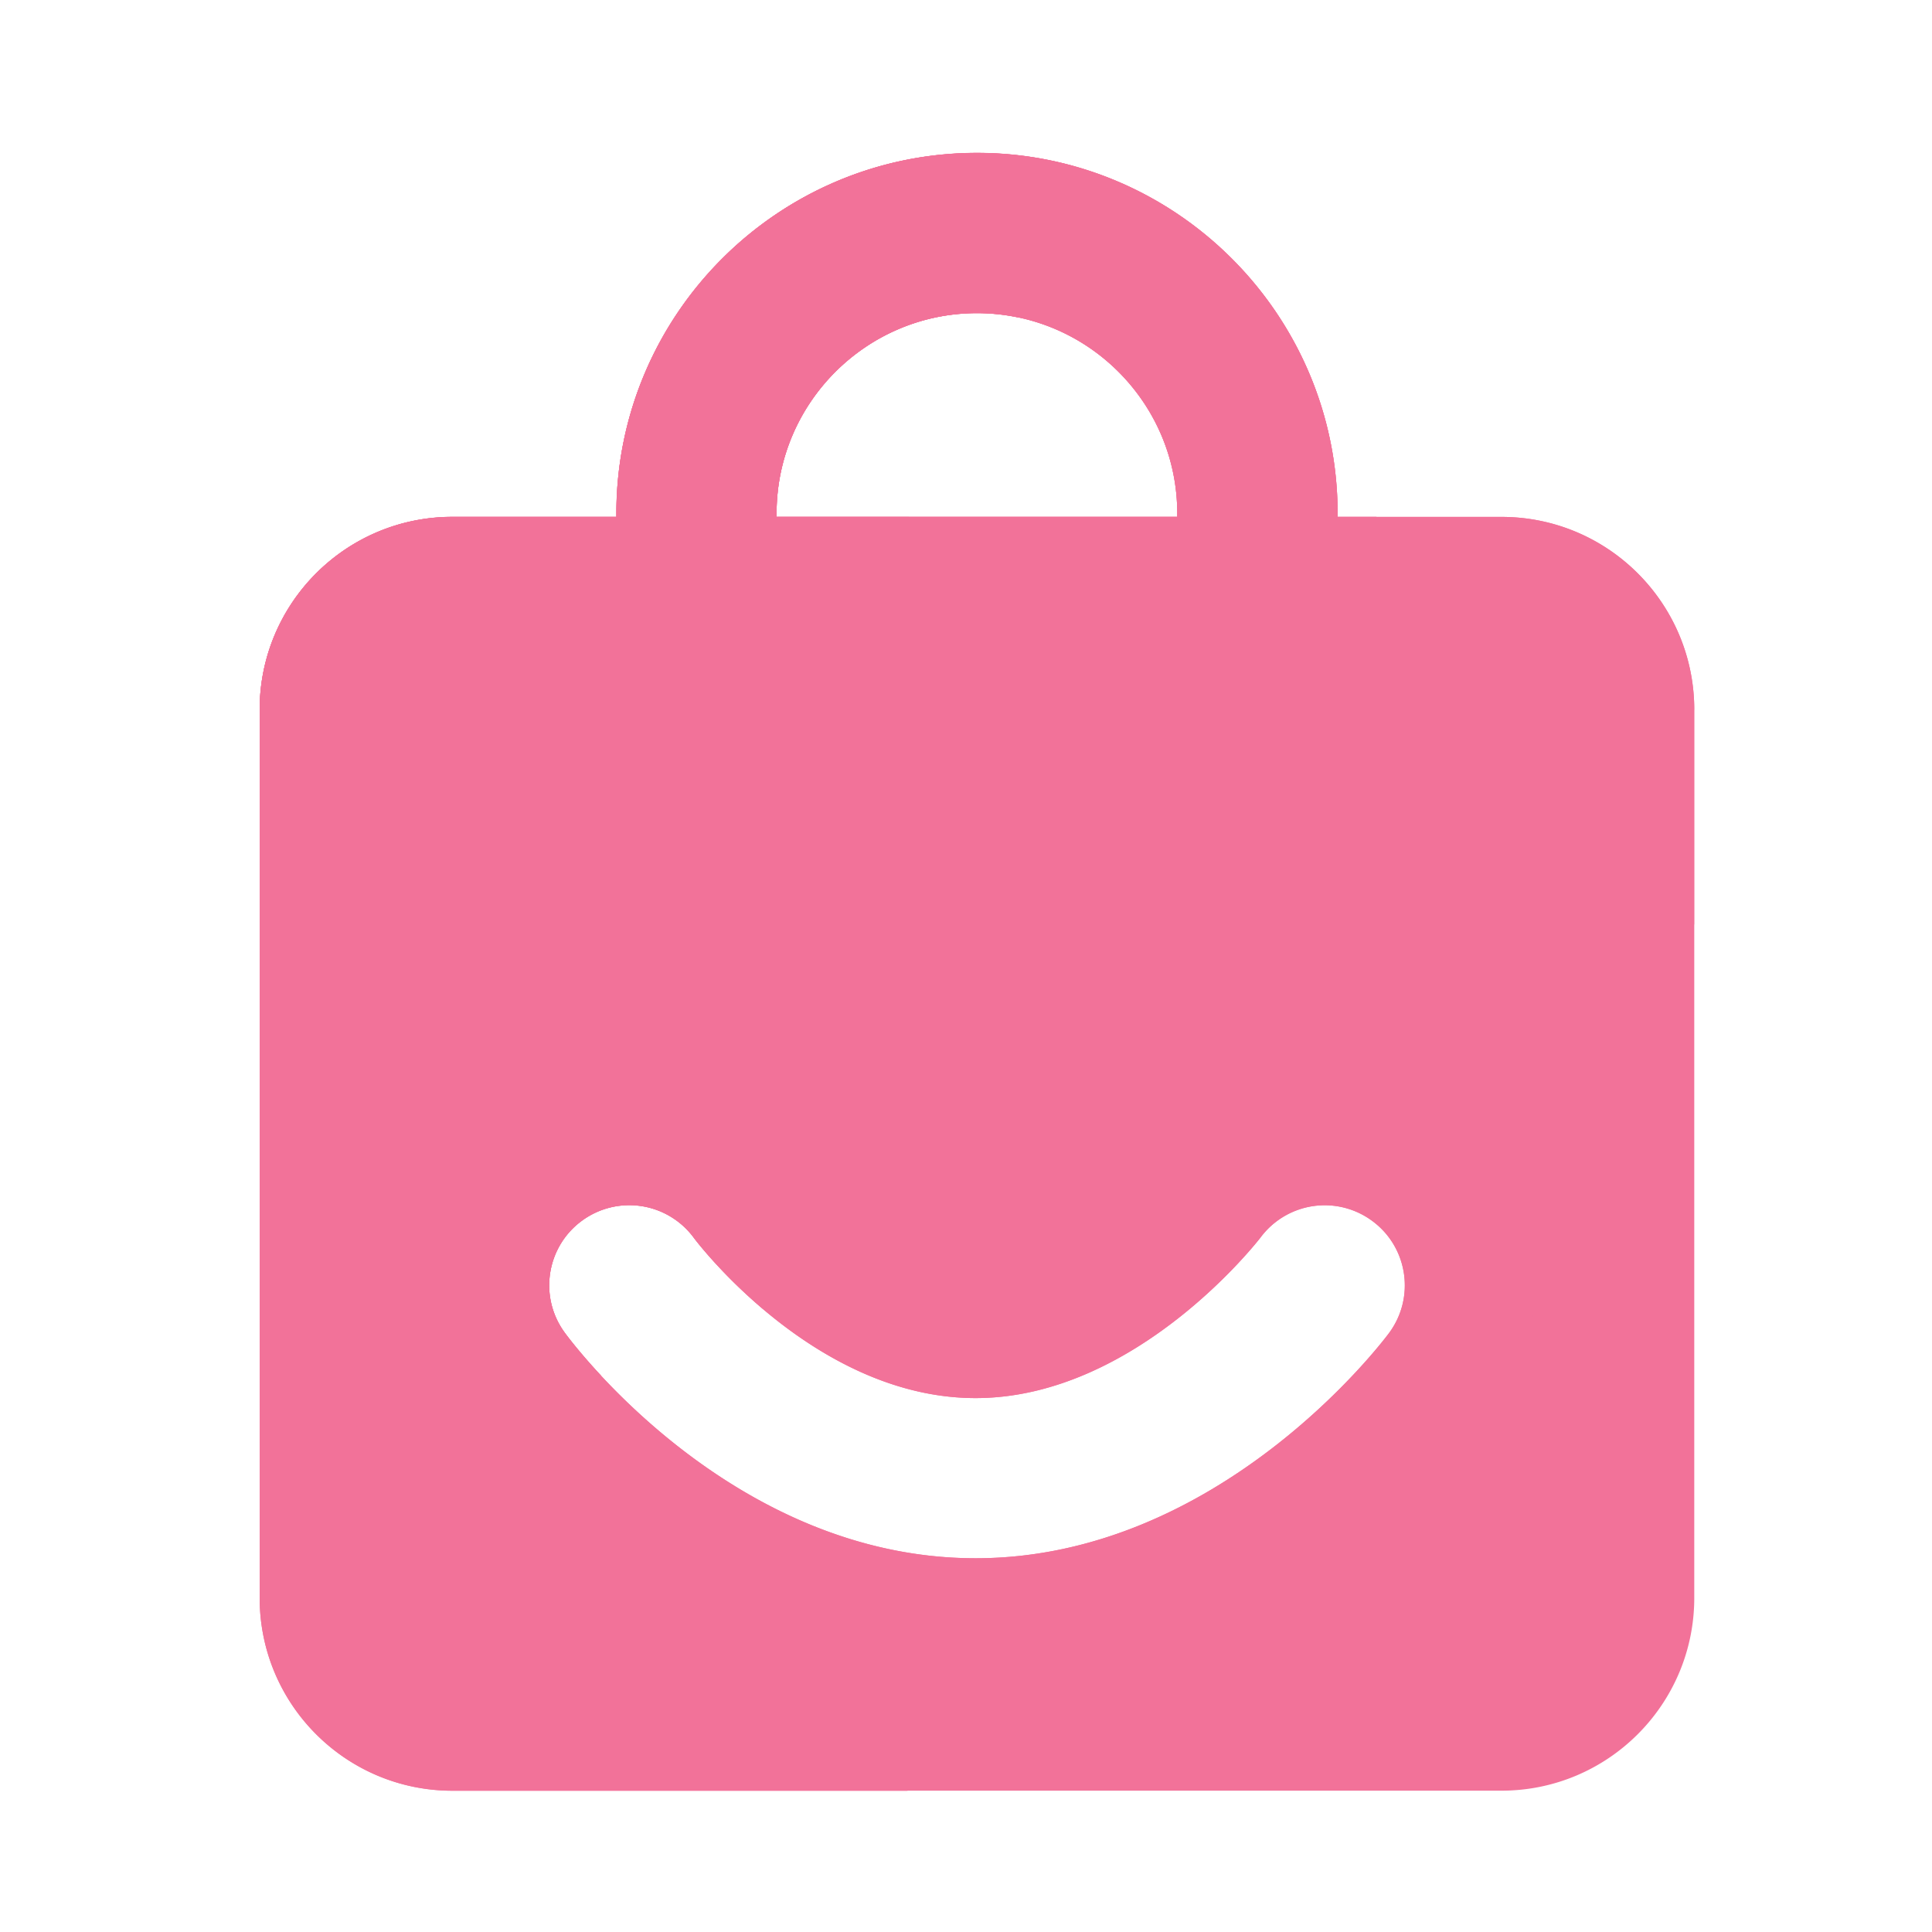 <?xml version="1.0" standalone="no"?><!DOCTYPE svg PUBLIC "-//W3C//DTD SVG 1.1//EN" "http://www.w3.org/Graphics/SVG/1.1/DTD/svg11.dtd"><svg t="1699365898187" class="icon" viewBox="0 0 1024 1024" version="1.1" xmlns="http://www.w3.org/2000/svg" p-id="6789" xmlns:xlink="http://www.w3.org/1999/xlink" width="200" height="200"><path d="M795.802 273.971h-86.835v-1.792c0-105.37-85.76-191.13-191.13-191.13S326.707 166.758 326.707 272.128v1.792H239.821c-56.474 0-102.195 45.773-102.195 102.195v470.784c0 56.474 45.773 102.195 102.195 102.195h555.981c56.422 0 102.195-45.773 102.195-102.195V376.166c0-56.422-45.722-102.195-102.195-102.195z m-384.205-1.843c0-58.573 47.667-106.189 106.189-106.189s106.189 47.616 106.189 106.189v1.792H411.597v-1.792z m324.608 434.432c-3.635 4.864-90.112 119.347-219.136 119.347-129.331 0-214.272-114.79-217.856-119.706-13.773-18.944-9.574-45.517 9.37-59.29a42.445 42.445 0 0 1 59.238 9.267c1.126 1.536 64 84.838 149.248 84.838 85.453 0 150.323-84.224 150.989-85.043a42.383 42.383 0 0 1 59.392-8.755c18.79 13.926 22.733 40.499 8.755 59.341z" fill="#f27299" p-id="6790"></path><path d="M897.997 376.166c0-56.474-45.773-102.195-102.195-102.195h-86.835v-1.792c0-105.37-85.76-191.13-191.13-191.13S326.707 166.758 326.707 272.179v1.792H239.821c-56.474 0-102.195 45.773-102.195 102.195v470.784c0 56.474 45.773 102.195 102.195 102.195h240.998c209.971-65.792 371.405-241.306 417.126-459.418V376.166z m-486.4-104.038c0-58.573 47.667-106.189 106.189-106.189 58.573 0 106.189 47.616 106.189 106.189v1.792H411.597v-1.792z m324.608 434.432c-3.635 4.864-90.112 119.347-219.136 119.347-129.331 0-214.272-114.79-217.856-119.706-13.773-18.944-9.626-45.517 9.37-59.29a42.445 42.445 0 0 1 59.238 9.267c1.126 1.536 64 84.838 149.248 84.838 85.453 0 150.323-84.224 150.989-85.043a42.383 42.383 0 0 1 59.392-8.755c18.79 13.926 22.733 40.499 8.755 59.341z" fill="#f27299" p-id="6791"></path><path d="M708.966 272.128c0-105.37-85.76-191.13-191.13-191.13S326.707 166.707 326.707 272.128v1.792H239.821c-56.474 0-102.195 45.773-102.195 102.195v382.771c63.078-0.87 123.853-11.264 180.992-29.747-11.725-12.595-18.483-21.658-19.405-22.989-13.773-18.944-9.626-45.517 9.37-59.29a42.445 42.445 0 0 1 59.238 9.267c0.512 0.717 14.029 18.586 36.71 37.734C568.32 611.482 690.176 457.984 729.549 273.92h-20.582v-1.792z m-84.941 1.843H411.597v-1.792c0-58.573 47.667-106.189 106.189-106.189 58.573 0 106.189 47.616 106.189 106.189v1.792z" fill="#f27299" p-id="6792"></path><path d="M481.741 273.971h-70.144v-1.792c0-58.573 47.667-106.189 106.189-106.189 7.526 0 14.848 0.819 21.914 2.304a618.547 618.547 0 0 0 27.853-80.589c-15.872-4.301-32.563-6.605-49.766-6.605-105.37 0-191.13 85.709-191.13 191.13v1.792H239.821c-56.474 0-102.195 45.773-102.195 102.195v143.667c141.824-39.014 263.168-127.59 344.115-245.914z" fill="#f27299" p-id="6793"></path></svg>